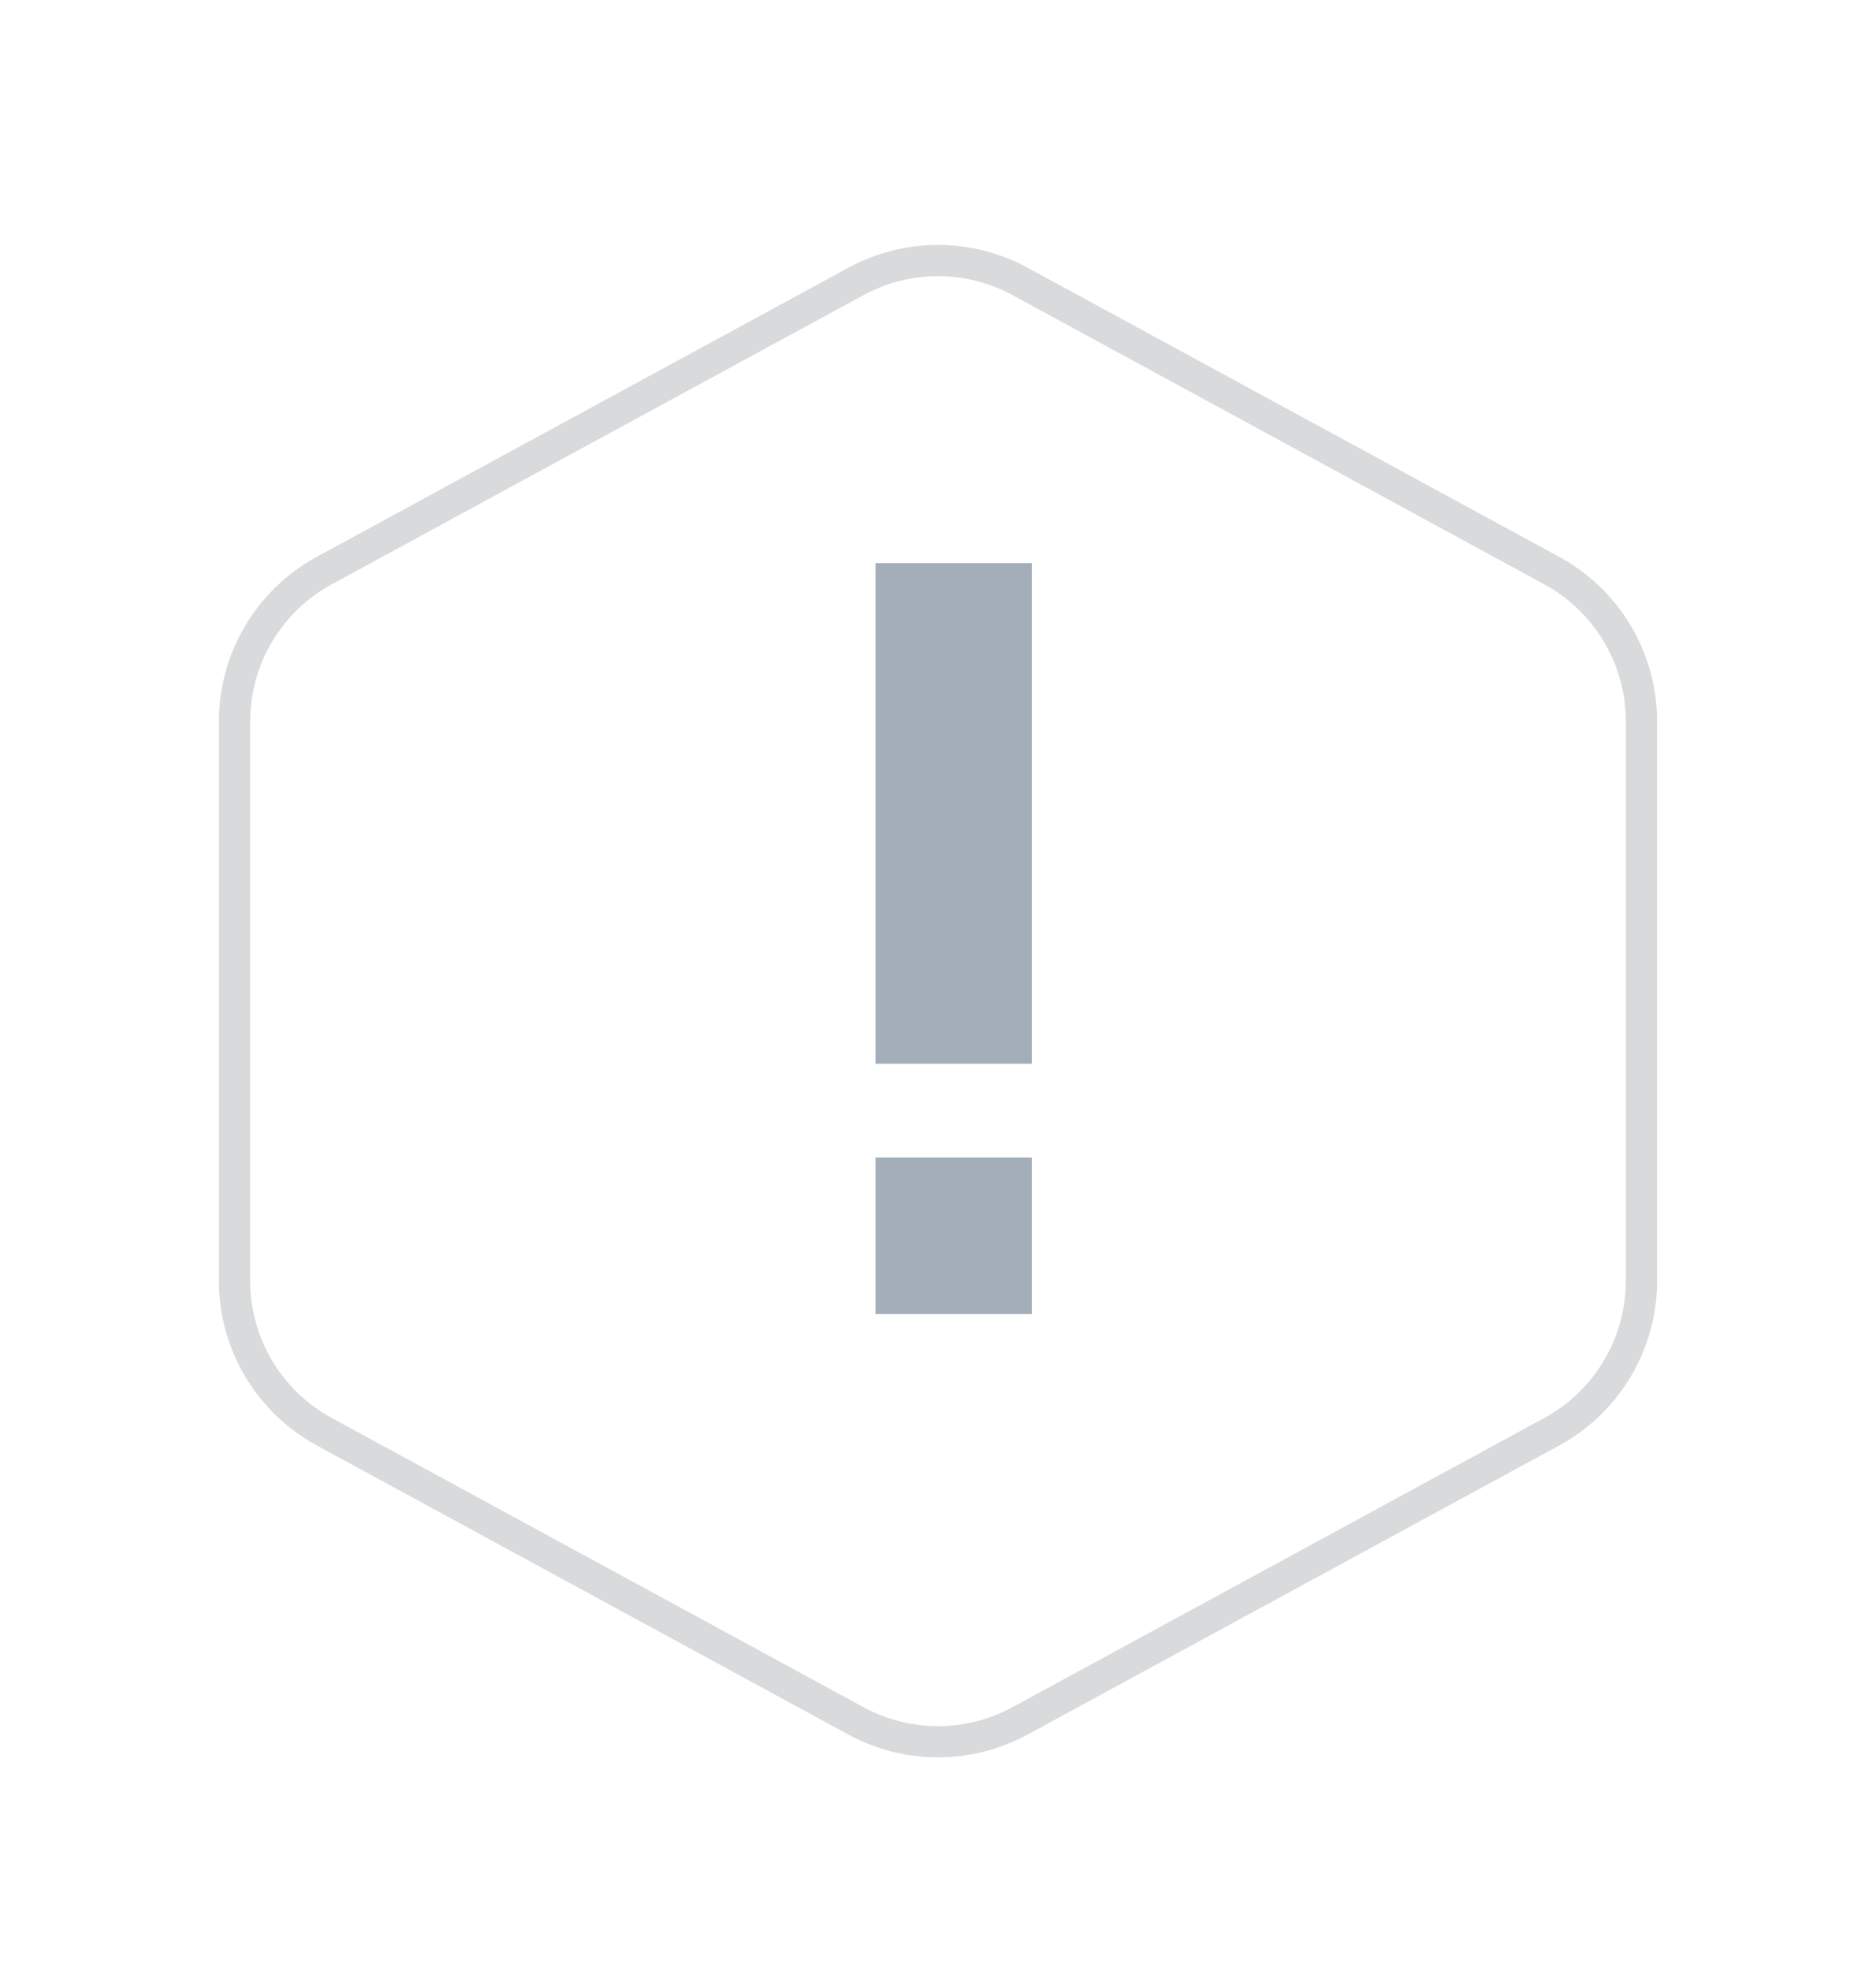 <svg xmlns="http://www.w3.org/2000/svg" id="icon_nodata" width="60" height="63" viewBox="0 0 60 63">
    <defs>
        <filter id="Polygon_39" width="58" height="62" x="1" y="1" filterUnits="userSpaceOnUse">
            <feOffset dy="2"/>
            <feGaussianBlur result="blur" stdDeviation="2"/>
            <feFlood flood-color="#c6cdd4" flood-opacity=".302"/>
            <feComposite in2="blur" operator="in"/>
            <feComposite in="SourceGraphic"/>
        </filter>
        <style>
            .cls-3{fill:#a3aeb9}
        </style>
    </defs>
    <g filter="url(#Polygon_39)" transform="matrix(1, 0, 0, 1, 0, 0)">
        <g id="Polygon_39-2" fill="#fff" stroke="none">
            <path d="M33.932 45.5H16.068c-2.017 0-3.87-1.101-4.832-2.874l-9.24-17c-.893-1.644-.893-3.608 0-5.252l9.24-17C12.199 1.6 14.05.5 16.068.5h17.864c2.017 0 3.87 1.101 4.832 2.874l9.24 17c.893 1.644.893 3.608 0 5.252l-9.24 17C37.801 44.4 35.95 45.5 33.932 45.5z" transform="translate(7 55) rotate(-90)"/>
            <path fill="#d8dadb" d="M16.068 1c-1.834 0-3.517 1.001-4.393 2.612l-9.24 17c-.812 1.495-.812 3.28 0 4.776l9.24 17C12.55 43.999 14.234 45 16.068 45h17.864c1.834 0 3.517-1.001 4.393-2.612l9.24-17c.812-1.495.812-3.28 0-4.776l-9.24-17C37.45 2.001 35.766 1 33.932 1H16.068m0-1h17.864c2.199 0 4.222 1.203 5.272 3.135l9.239 17c.97 1.787.97 3.943 0 5.73l-9.24 17C38.154 44.797 36.132 46 33.933 46H16.068c-2.199 0-4.222-1.203-5.272-3.135l-9.239-17c-.97-1.787-.97-3.943 0-5.73l9.24-17C11.846 1.203 13.868 0 16.067 0z" transform="translate(7 55) rotate(-90)"/>
        </g>
    </g>
    <path id="Rectangle_2294" d="M0 0H5V16H0z" class="cls-3" transform="translate(28 18)"/>
    <path id="Rectangle_2295" d="M0 0H5V5H0z" class="cls-3" transform="translate(28 37)"/>
</svg>
